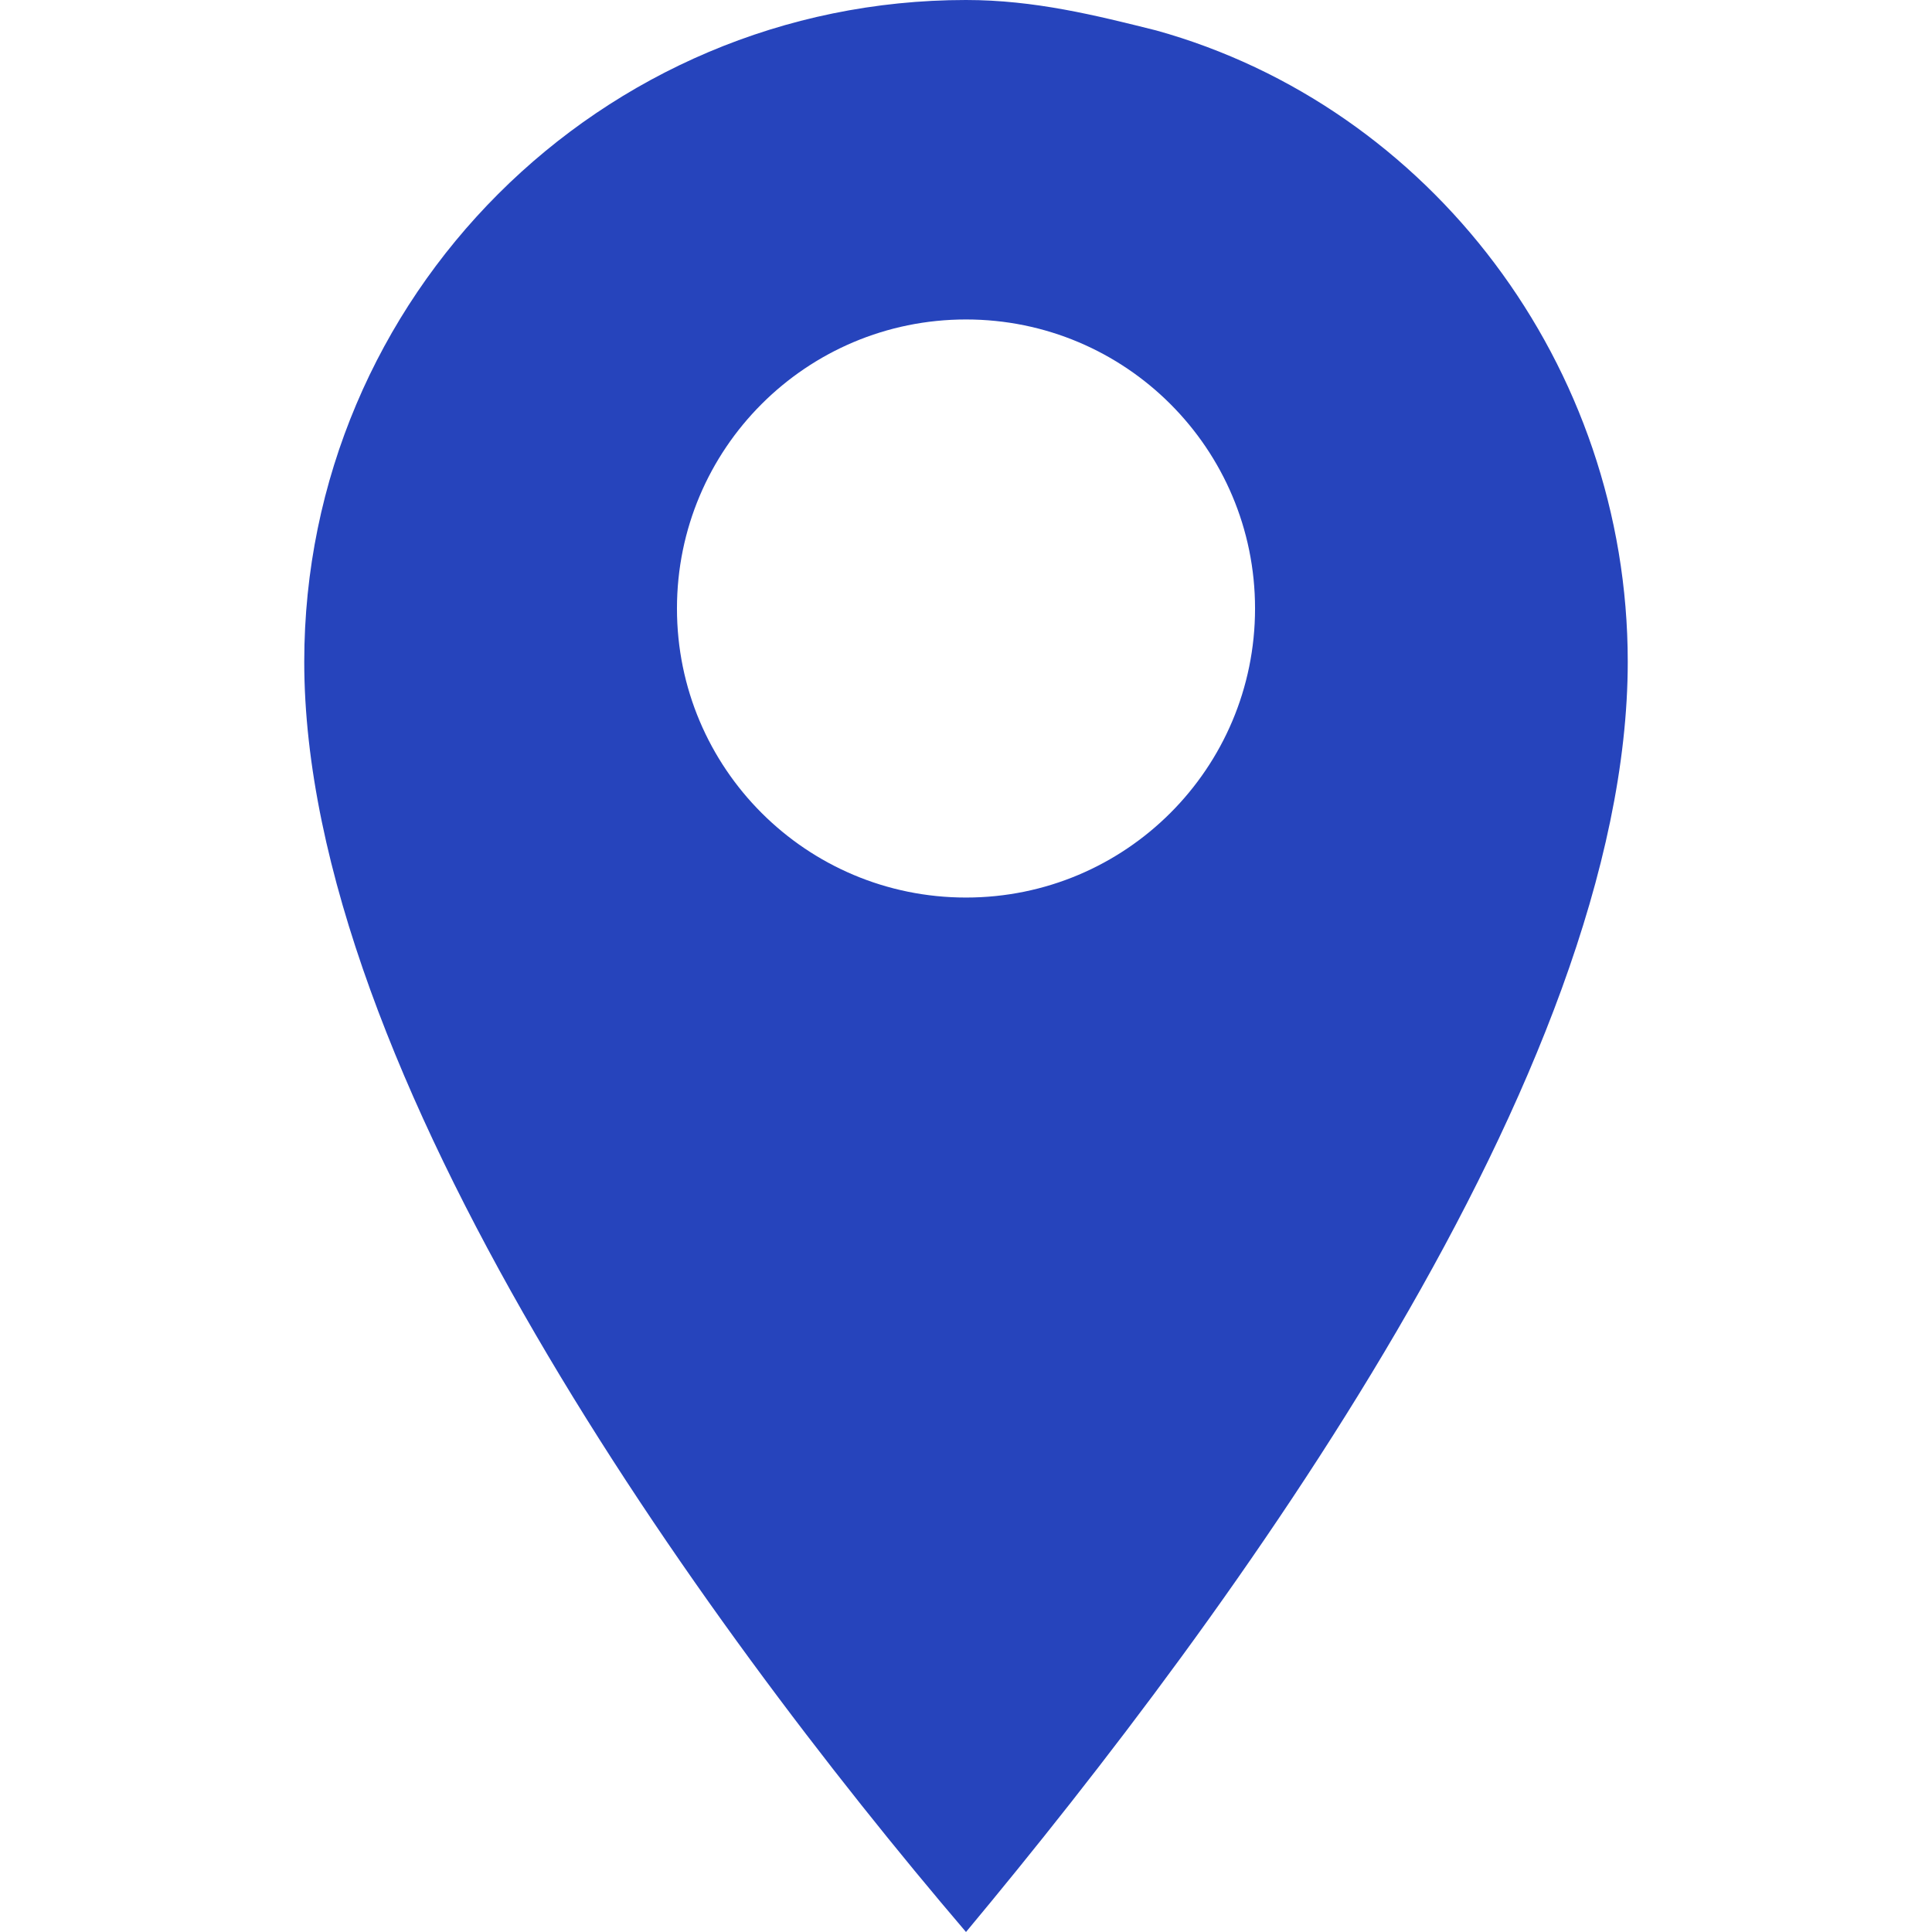 <svg xmlns="http://www.w3.org/2000/svg" width="9" height="9" viewBox="0 0 254 254" shape-rendering="geometricPrecision" image-rendering="optimizeQuality" fill-rule="evenodd" clip-rule="evenodd"><path d="m127 0c-48 0-87 39-87 87 0 54 52 126 87 167 35-42 87-113 87-167 0-39-26-73-62-83-8-2-16-4-25-4m-38 80c0-21 17-38 38-38 21 0 38 17 38 38 0 21-17 38-38 38-21 0-38-17-38-38" fill="#2644bc"/></svg>